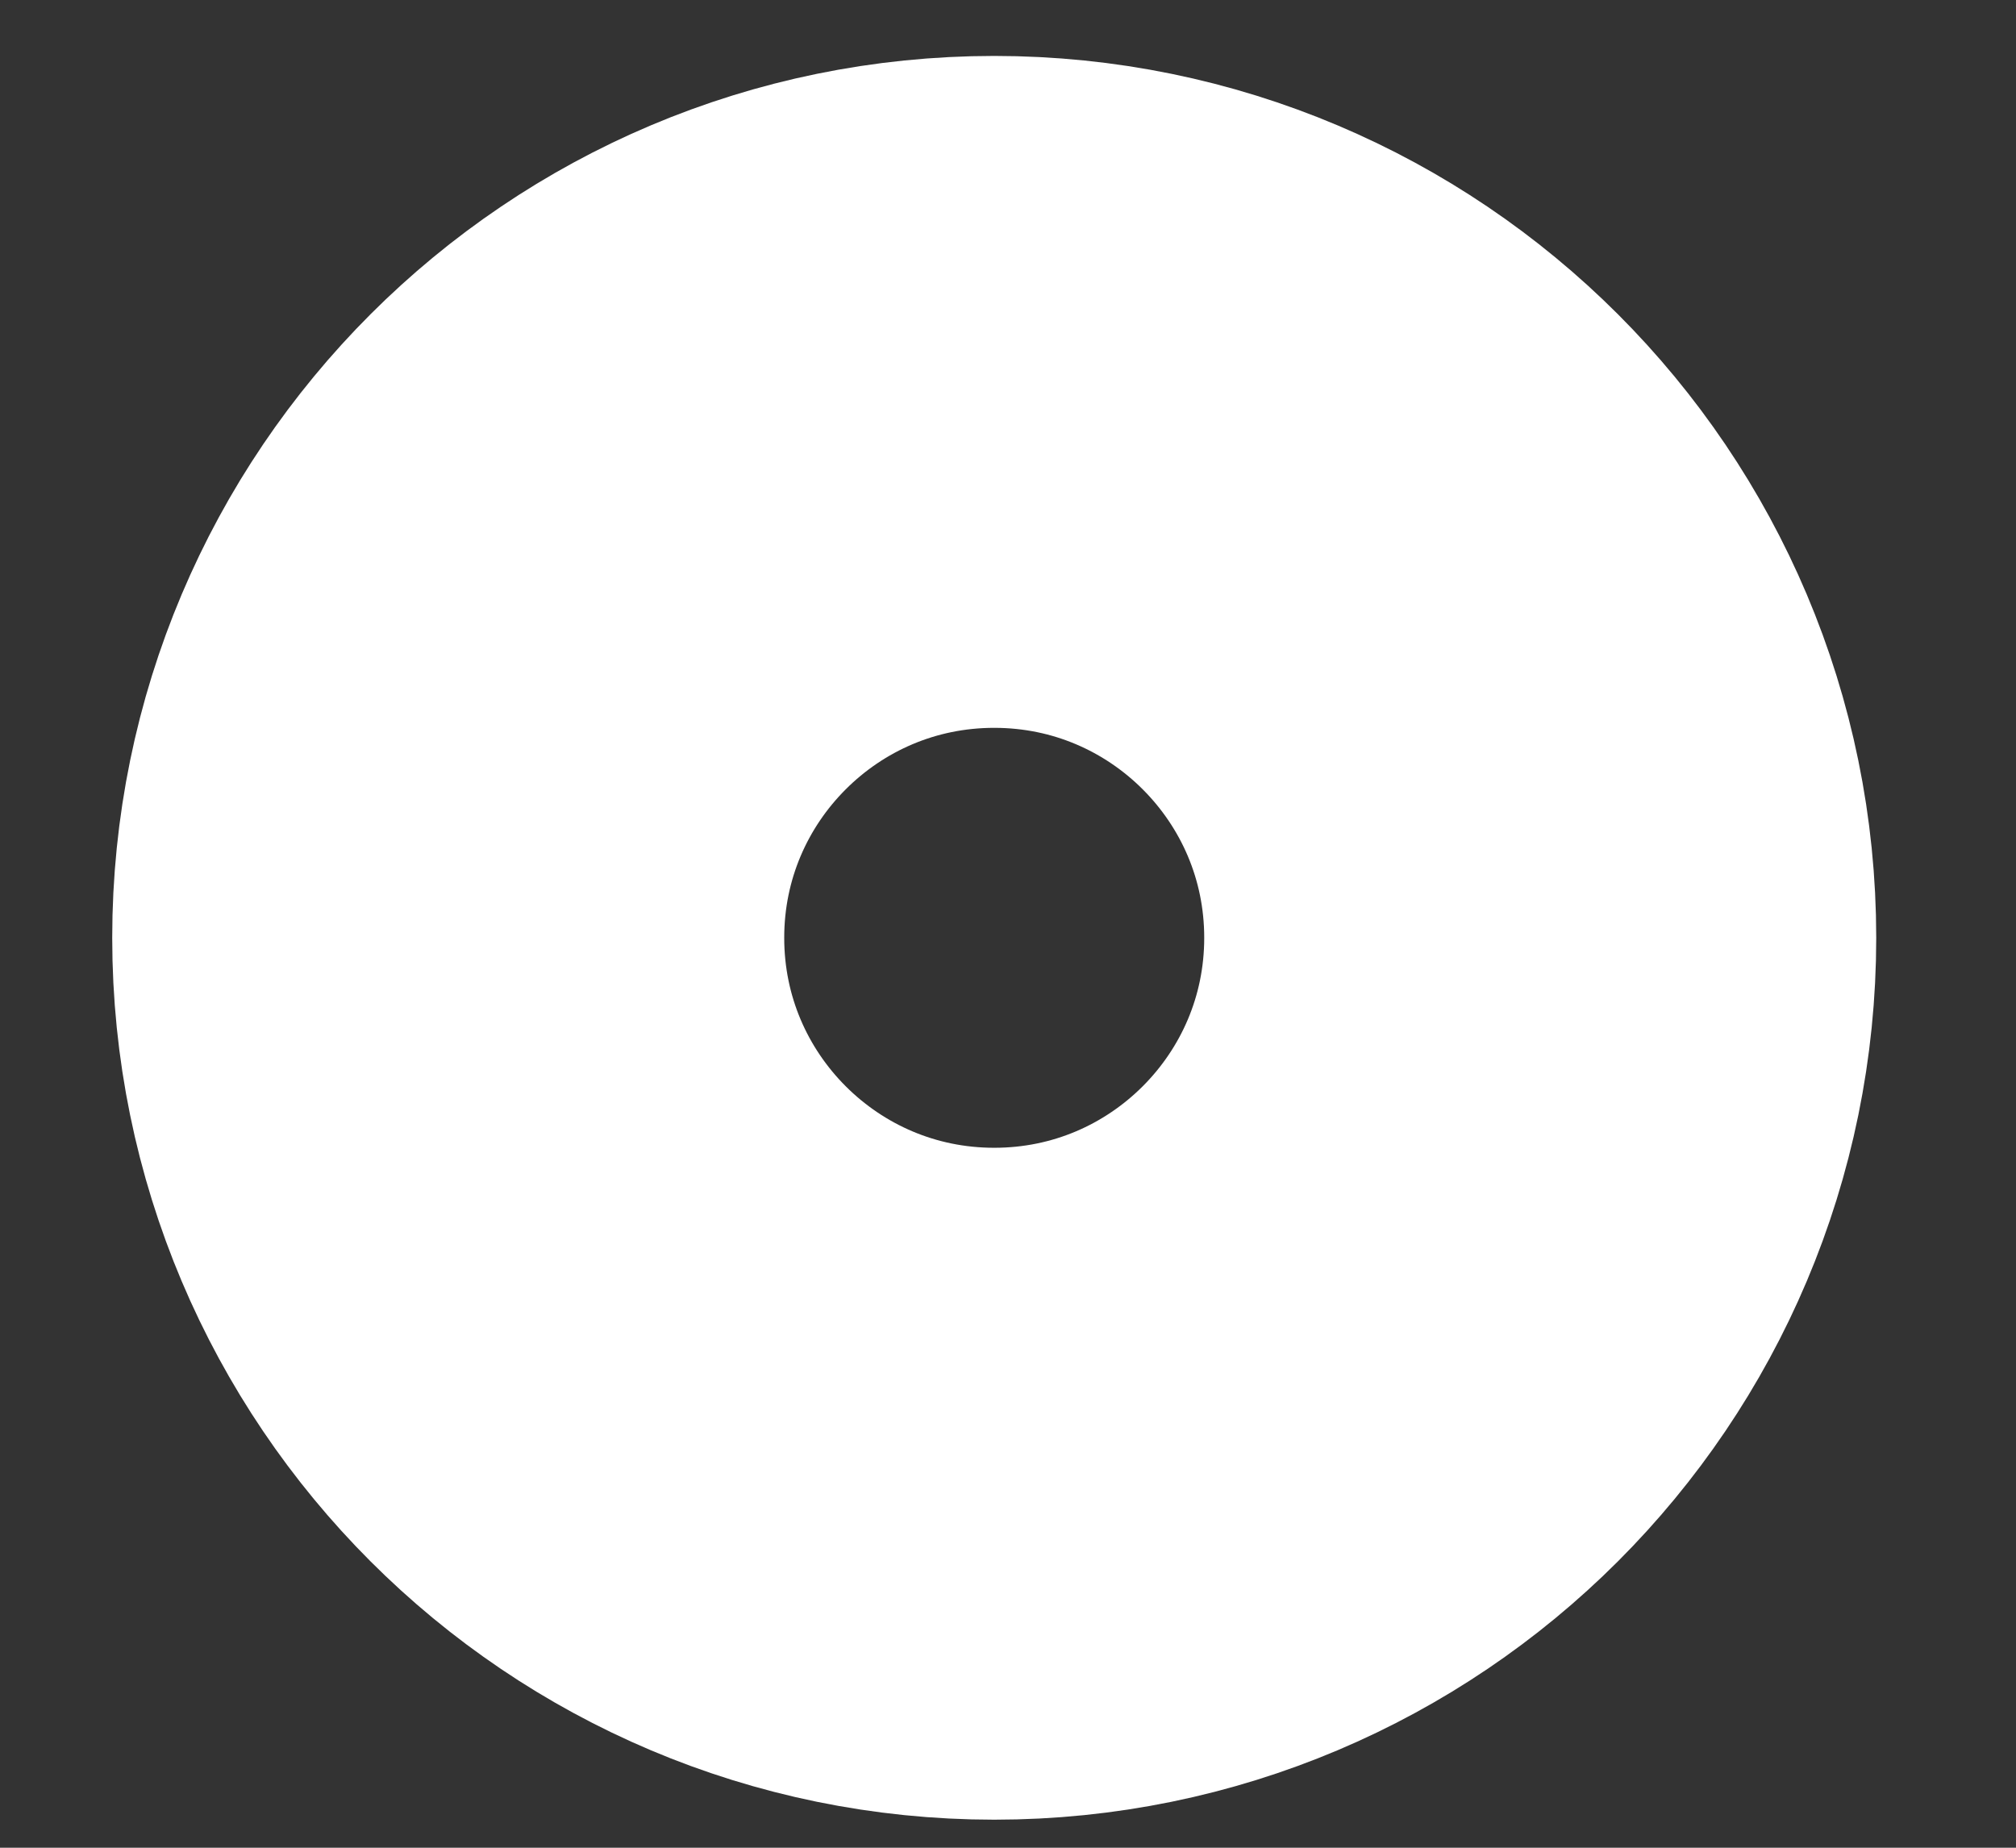 <?xml version="1.0" encoding="UTF-8" standalone="no"?><svg width='12' height='11' viewBox='0 0 12 11' fill='none' xmlns='http://www.w3.org/2000/svg'>
<rect x="0" y="0" width="12" height="11" fill="#333333" stroke="none"/>
<path d='M5.918 8.833C7.713 8.833 9.168 7.378 9.168 5.583C9.168 3.788 7.713 2.333 5.918 2.333C4.123 2.333 2.668 3.788 2.668 5.583C2.668 7.378 4.123 8.833 5.918 8.833Z' stroke='white' stroke-width='4' stroke-linecap='round' stroke-linejoin='round'/>
</svg>
